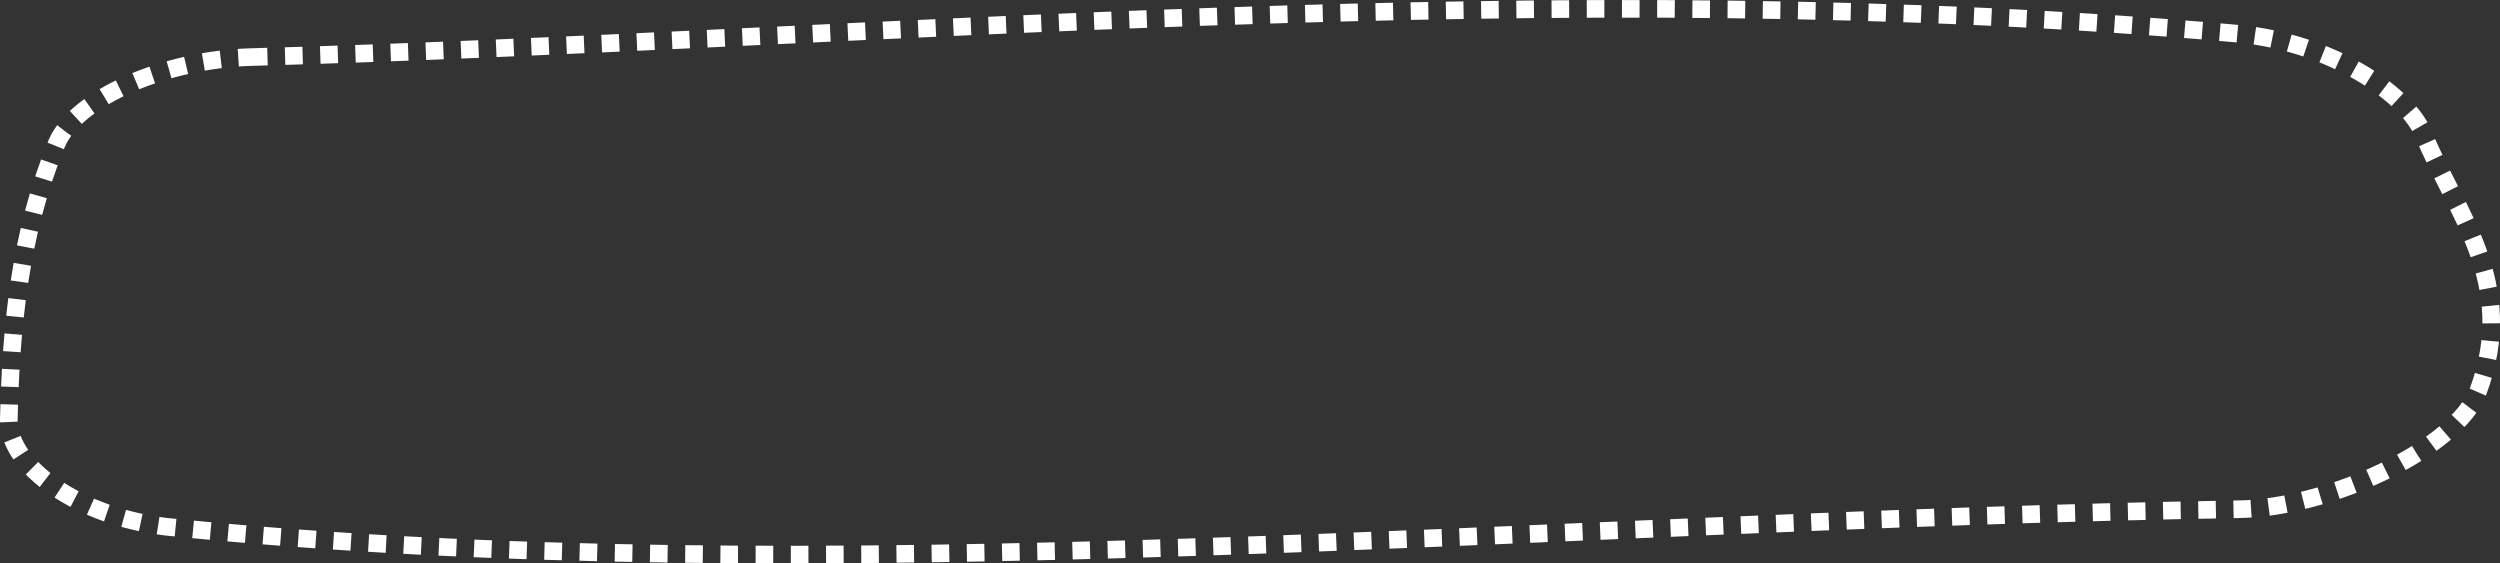 <svg xmlns="http://www.w3.org/2000/svg" viewBox="0 0 284.04 64" preserveAspectRatio="none">
  <rect x="0" y="0" width="284.04" height="64" fill="#333333" stroke="none"/>
  <defs>
    <style>
      .cls-1 {
        fill: none;
        stroke: #FFF;
        stroke-miterlimit: 10;
        stroke-width: 2px;
        stroke-dasharray: 2 2;
      }
    </style>
  </defs>
   <path class="cls-1" d="M28.39,6.49c70.46-1.92,148.85-9.57,226.1-2.64,10.36,1.06,18.69,6.62,20.78,11.19,3.69,9.18,10.89,17,6.28,29.43-2.42,6.46-17,13.31-27.36,13.39-78.67,1.29-160.47,9.57-235.18,2C9,58.71,1,53.08,1,47.72c.24-10.61,1.24-21.15,5.43-31.39C8.68,11,19,6.77,28.39,6.49Z"/>
</svg>
